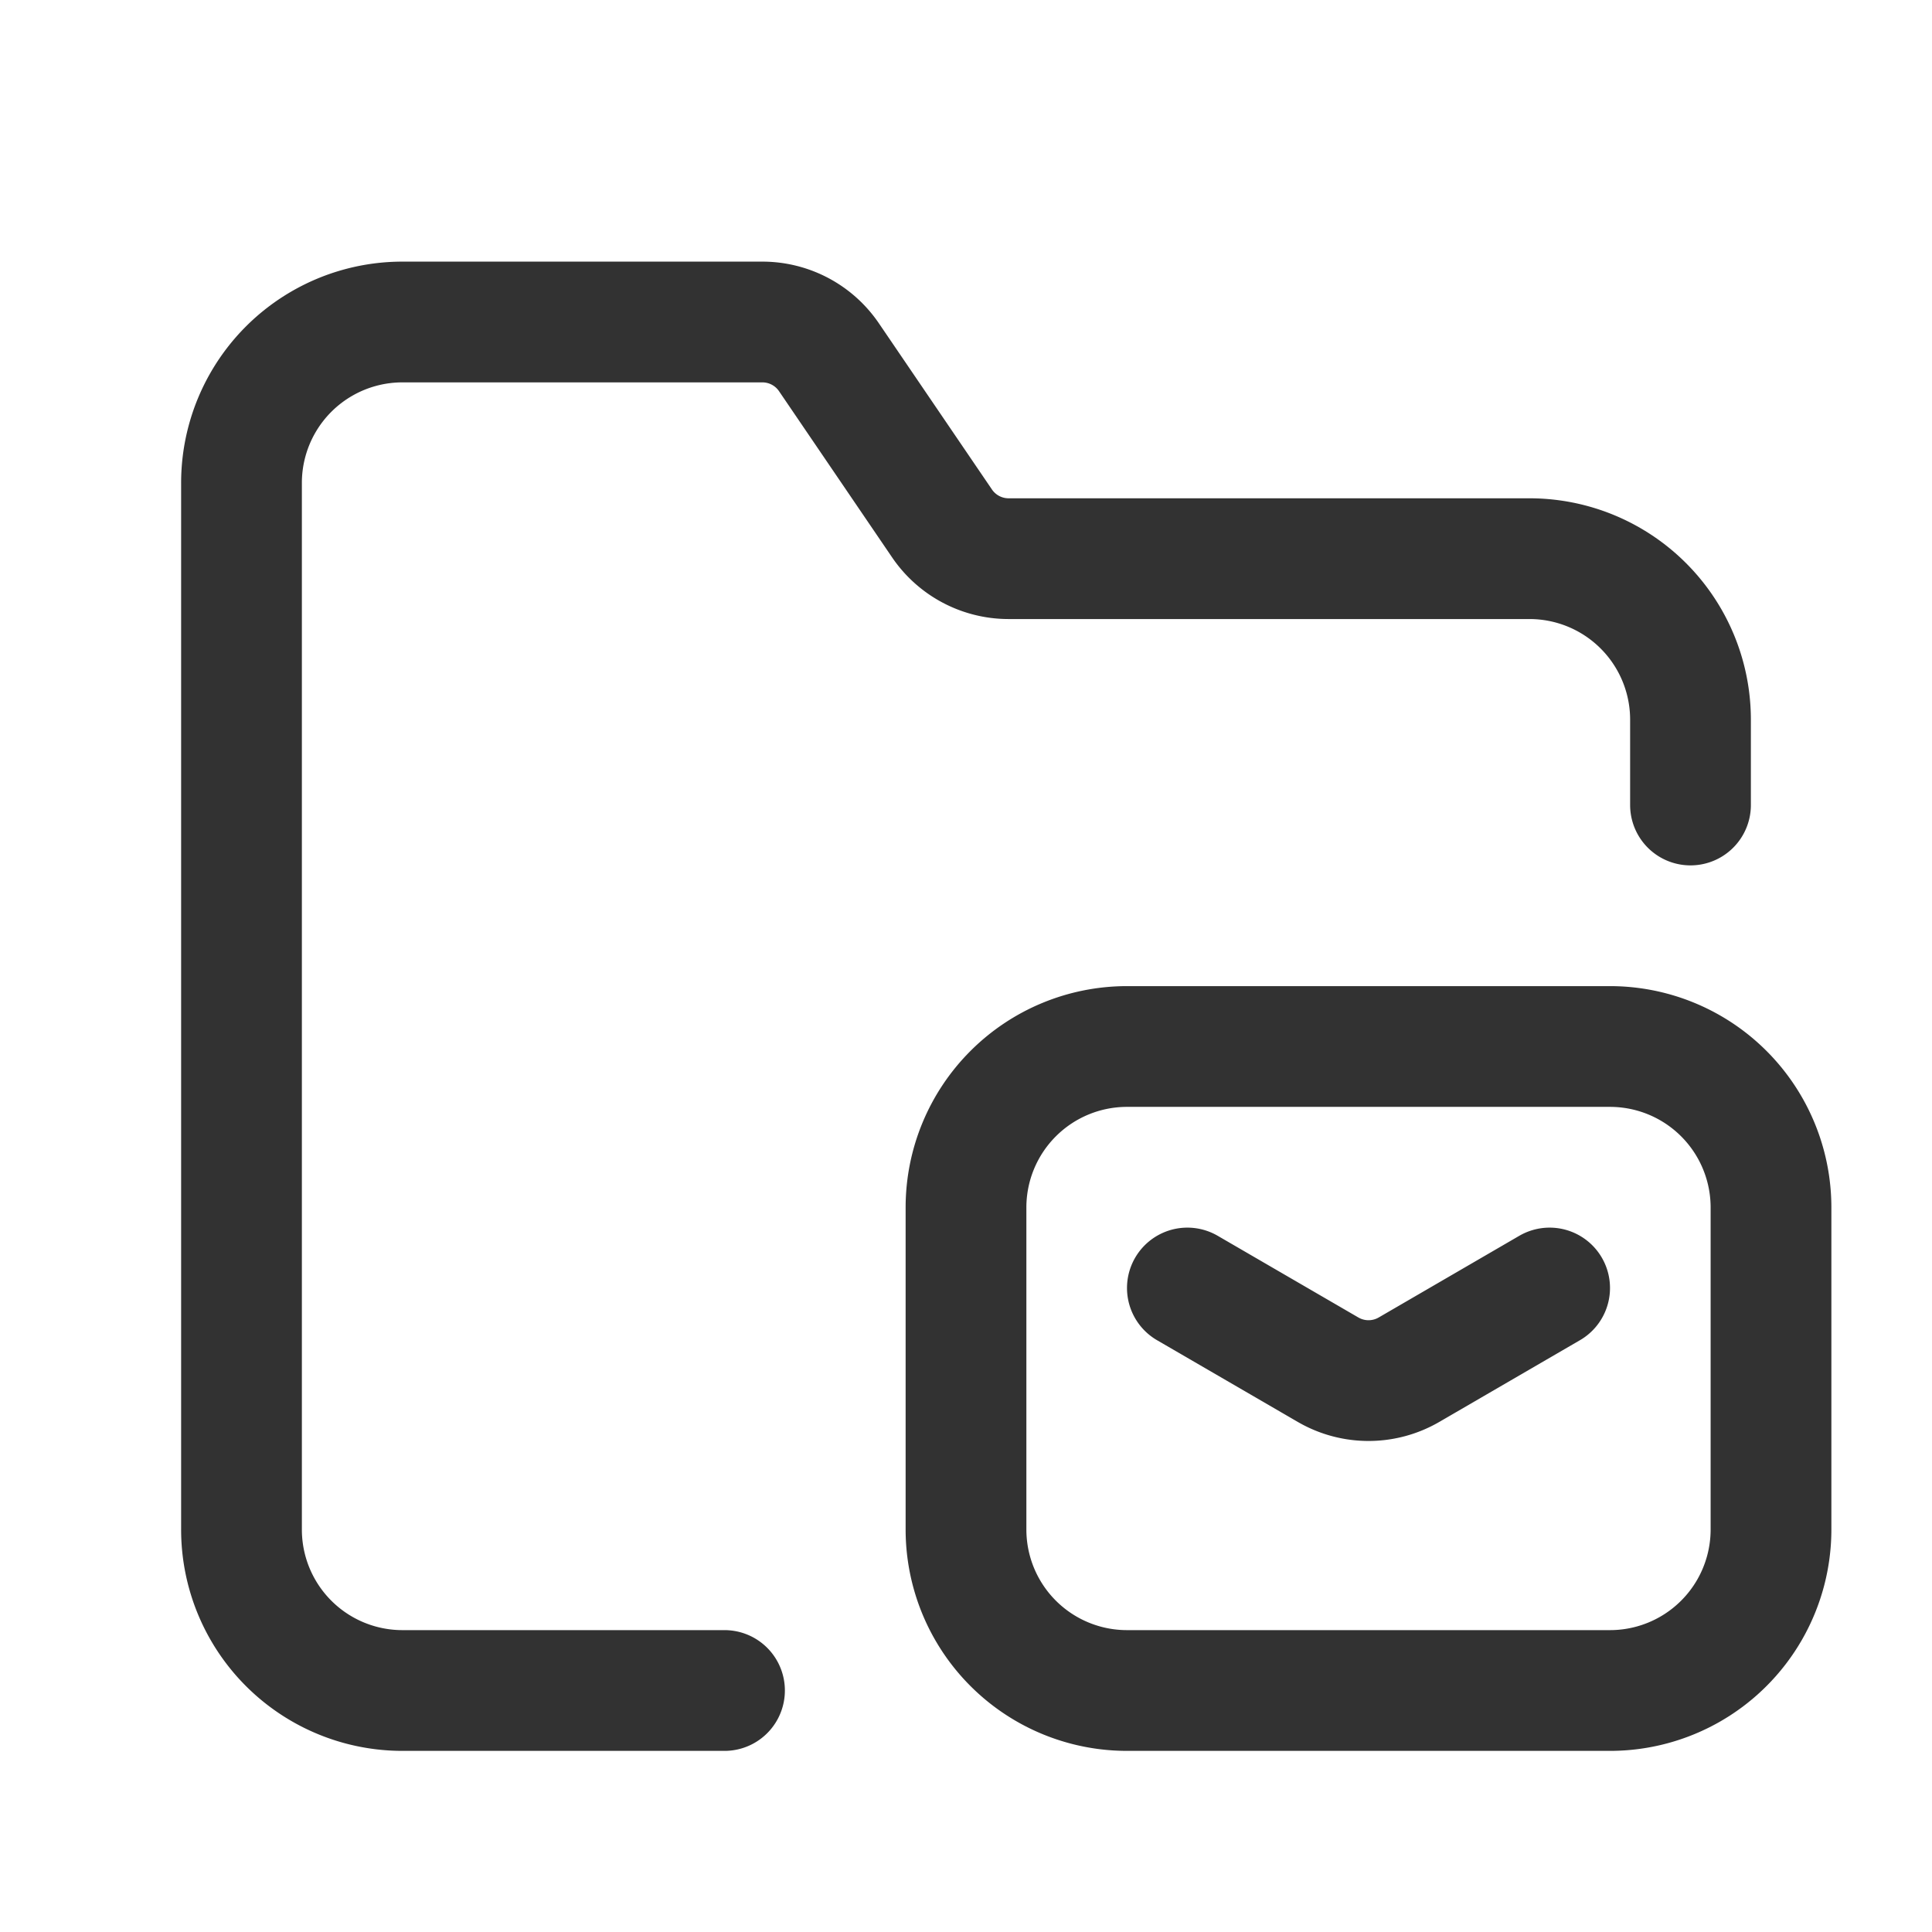 <svg id="Layer_3" data-name="Layer 3" xmlns="http://www.w3.org/2000/svg" viewBox="0 0 24 24"><path d="M0,0H24V24H0Z" fill="none"/><path d="M12,15v4a2,2,0,0,0,2,2h6a2,2,0,0,0,2-2V15a2,2,0,0,0-2-2H14A2,2,0,0,0,12,15Z" fill="none" stroke="#323232" stroke-linecap="round" stroke-linejoin="round" stroke-width="1.5"/><path d="M21,10V8.94a2,2,0,0,0-2-2H12.529a1.0 1,0,0,1-.827-.438L10.297,4.437A1.0 1,0,0,0,9.471,4H5A1.999,1.999,0,0,0,3,6V19a1.999,1.999,0,0,0,2,2H9" fill="none" stroke="#323232" stroke-linecap="round" stroke-linejoin="round" stroke-width="1.5"/><path d="M14.75,16l1.748,1.015a1.001,1.001,0,0,0,1.005,0L19.25,16" fill="none" stroke="#323232" stroke-linecap="round" stroke-linejoin="round" stroke-width="1.5"/></svg>